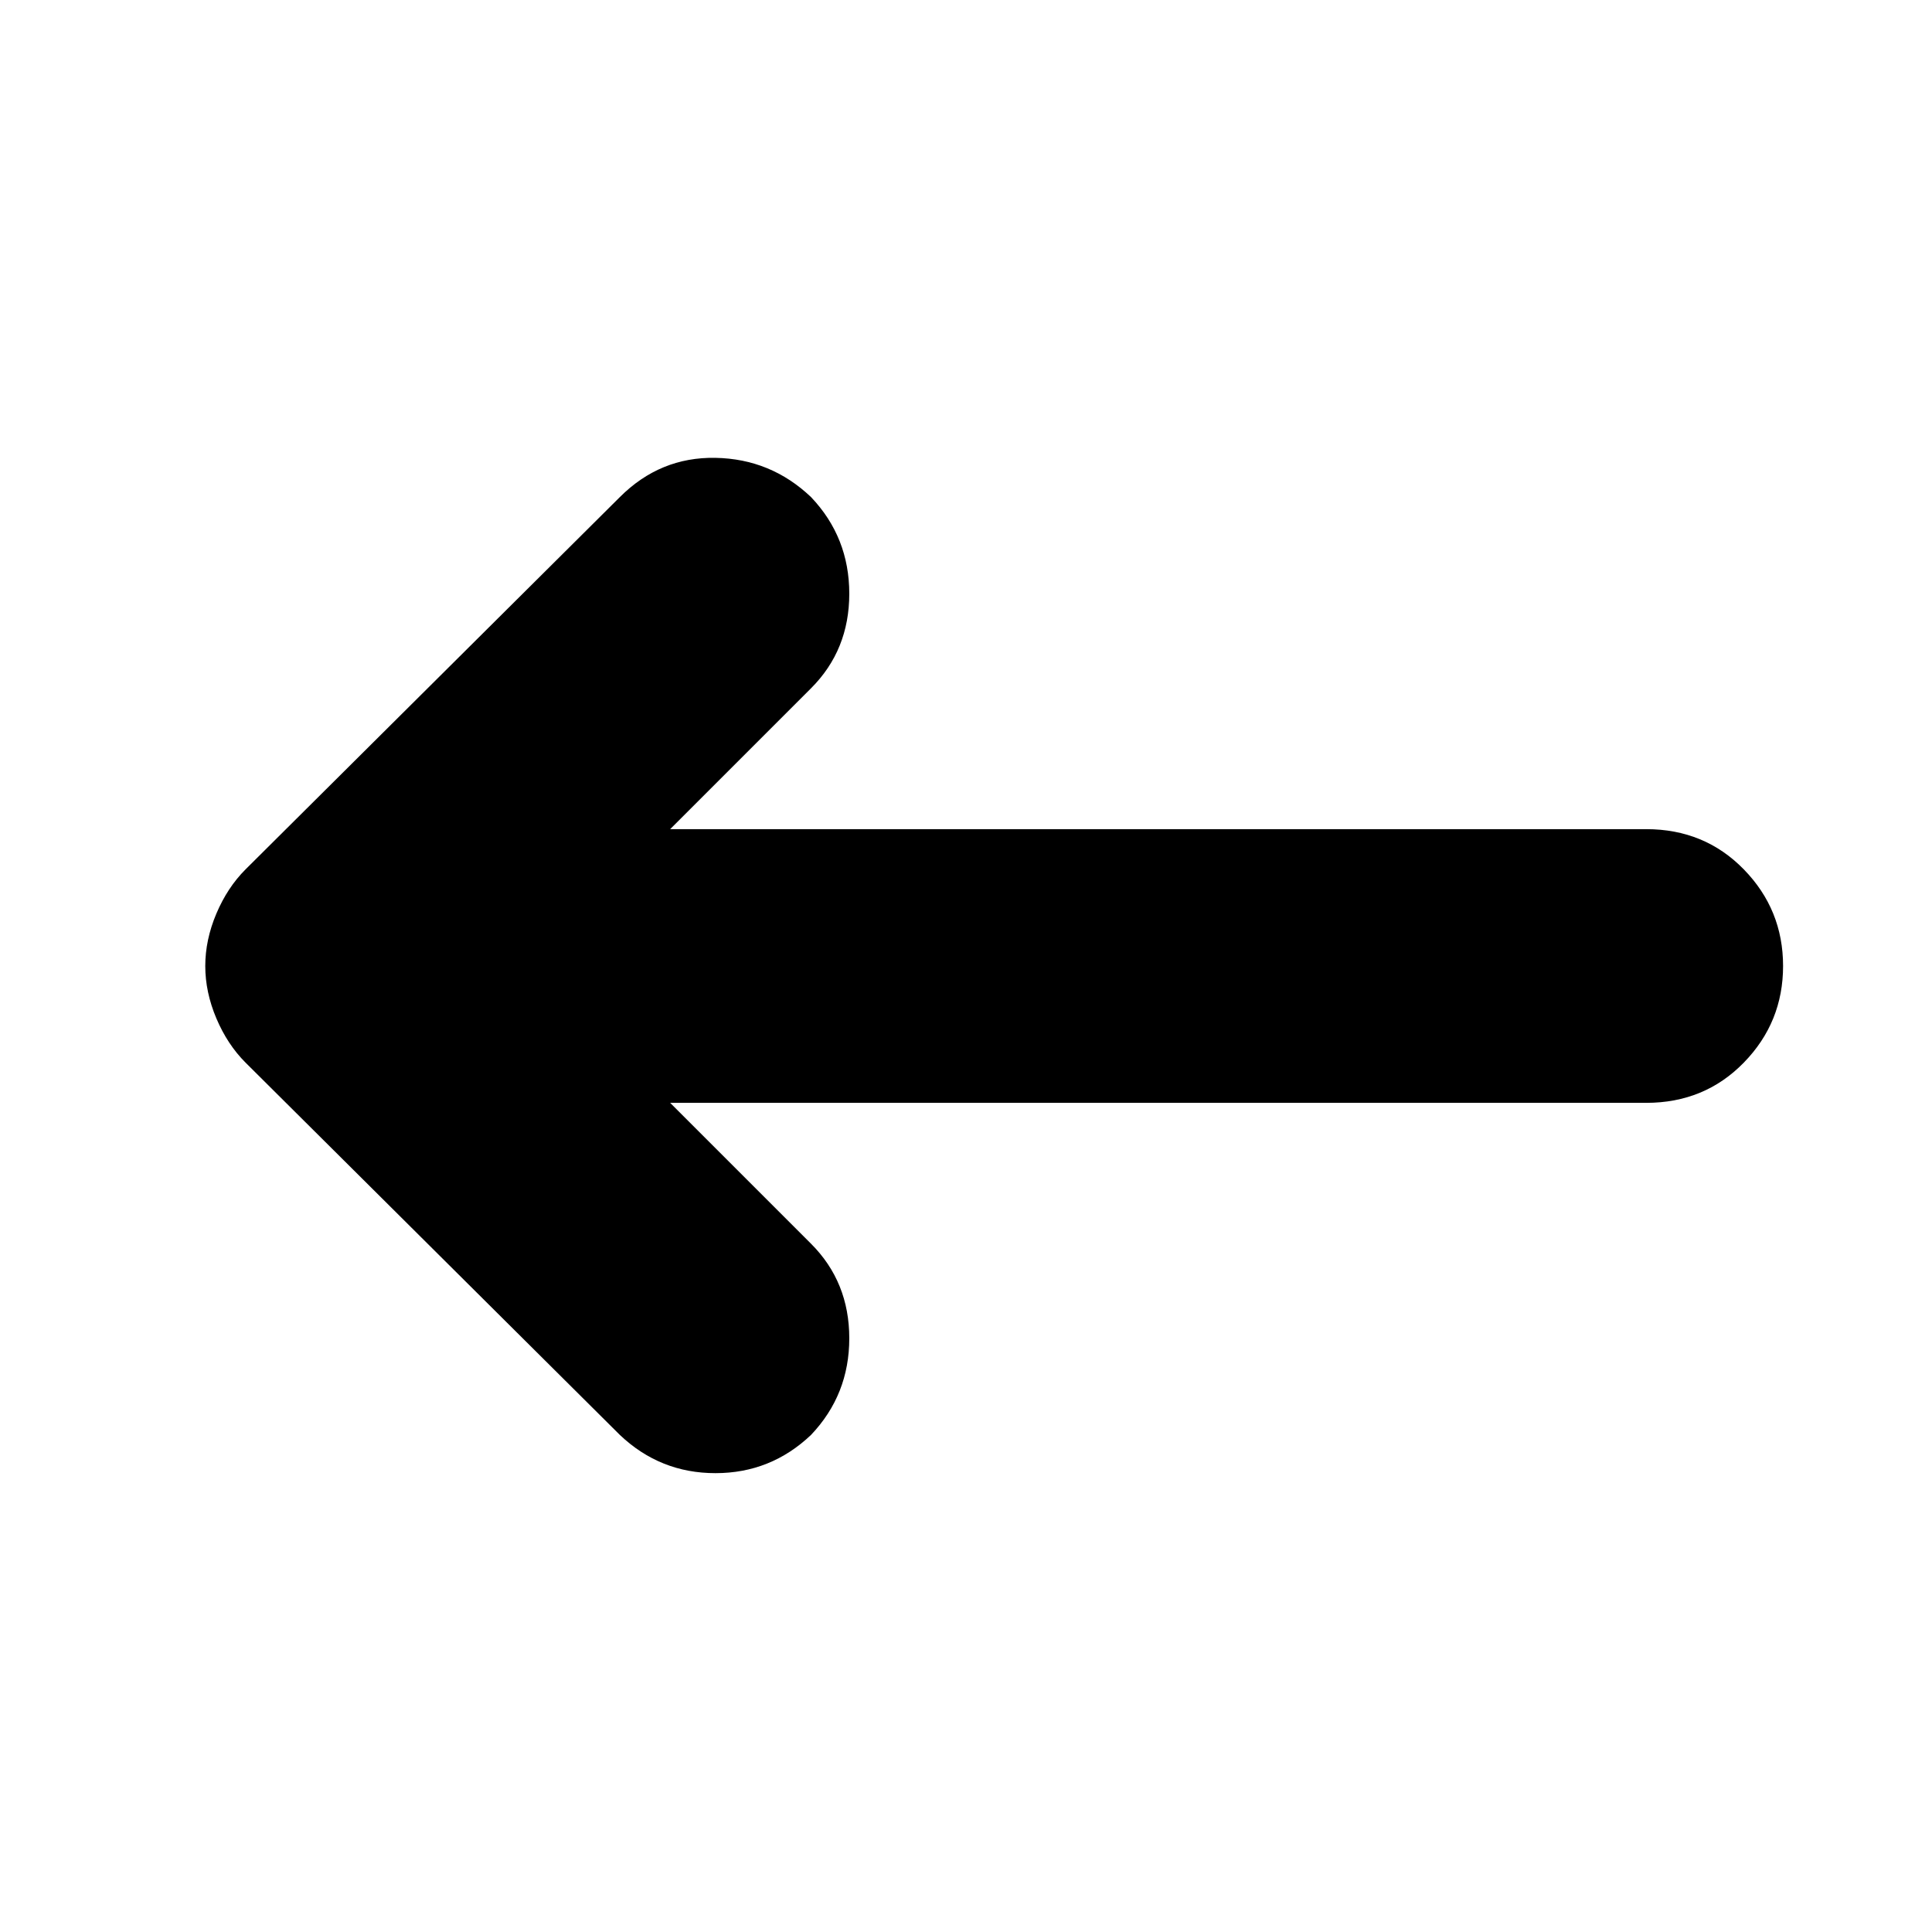 <svg xmlns="http://www.w3.org/2000/svg" height="24" viewBox="0 -960 960 960" width="24"><path d="m333-412 70 70q19 19 19 47t-19 48q-20 19-47.5 19T308-247L122-432q-9-9-14.5-22t-5.5-26q0-13 5.5-26t14.5-22l186-185q20-20 47.5-19.5T403-713q19 20 19 48t-19 47l-70 70h485q29 0 48.5 20t19.5 48q0 28-19.5 48T818-412H333Z"/></svg>